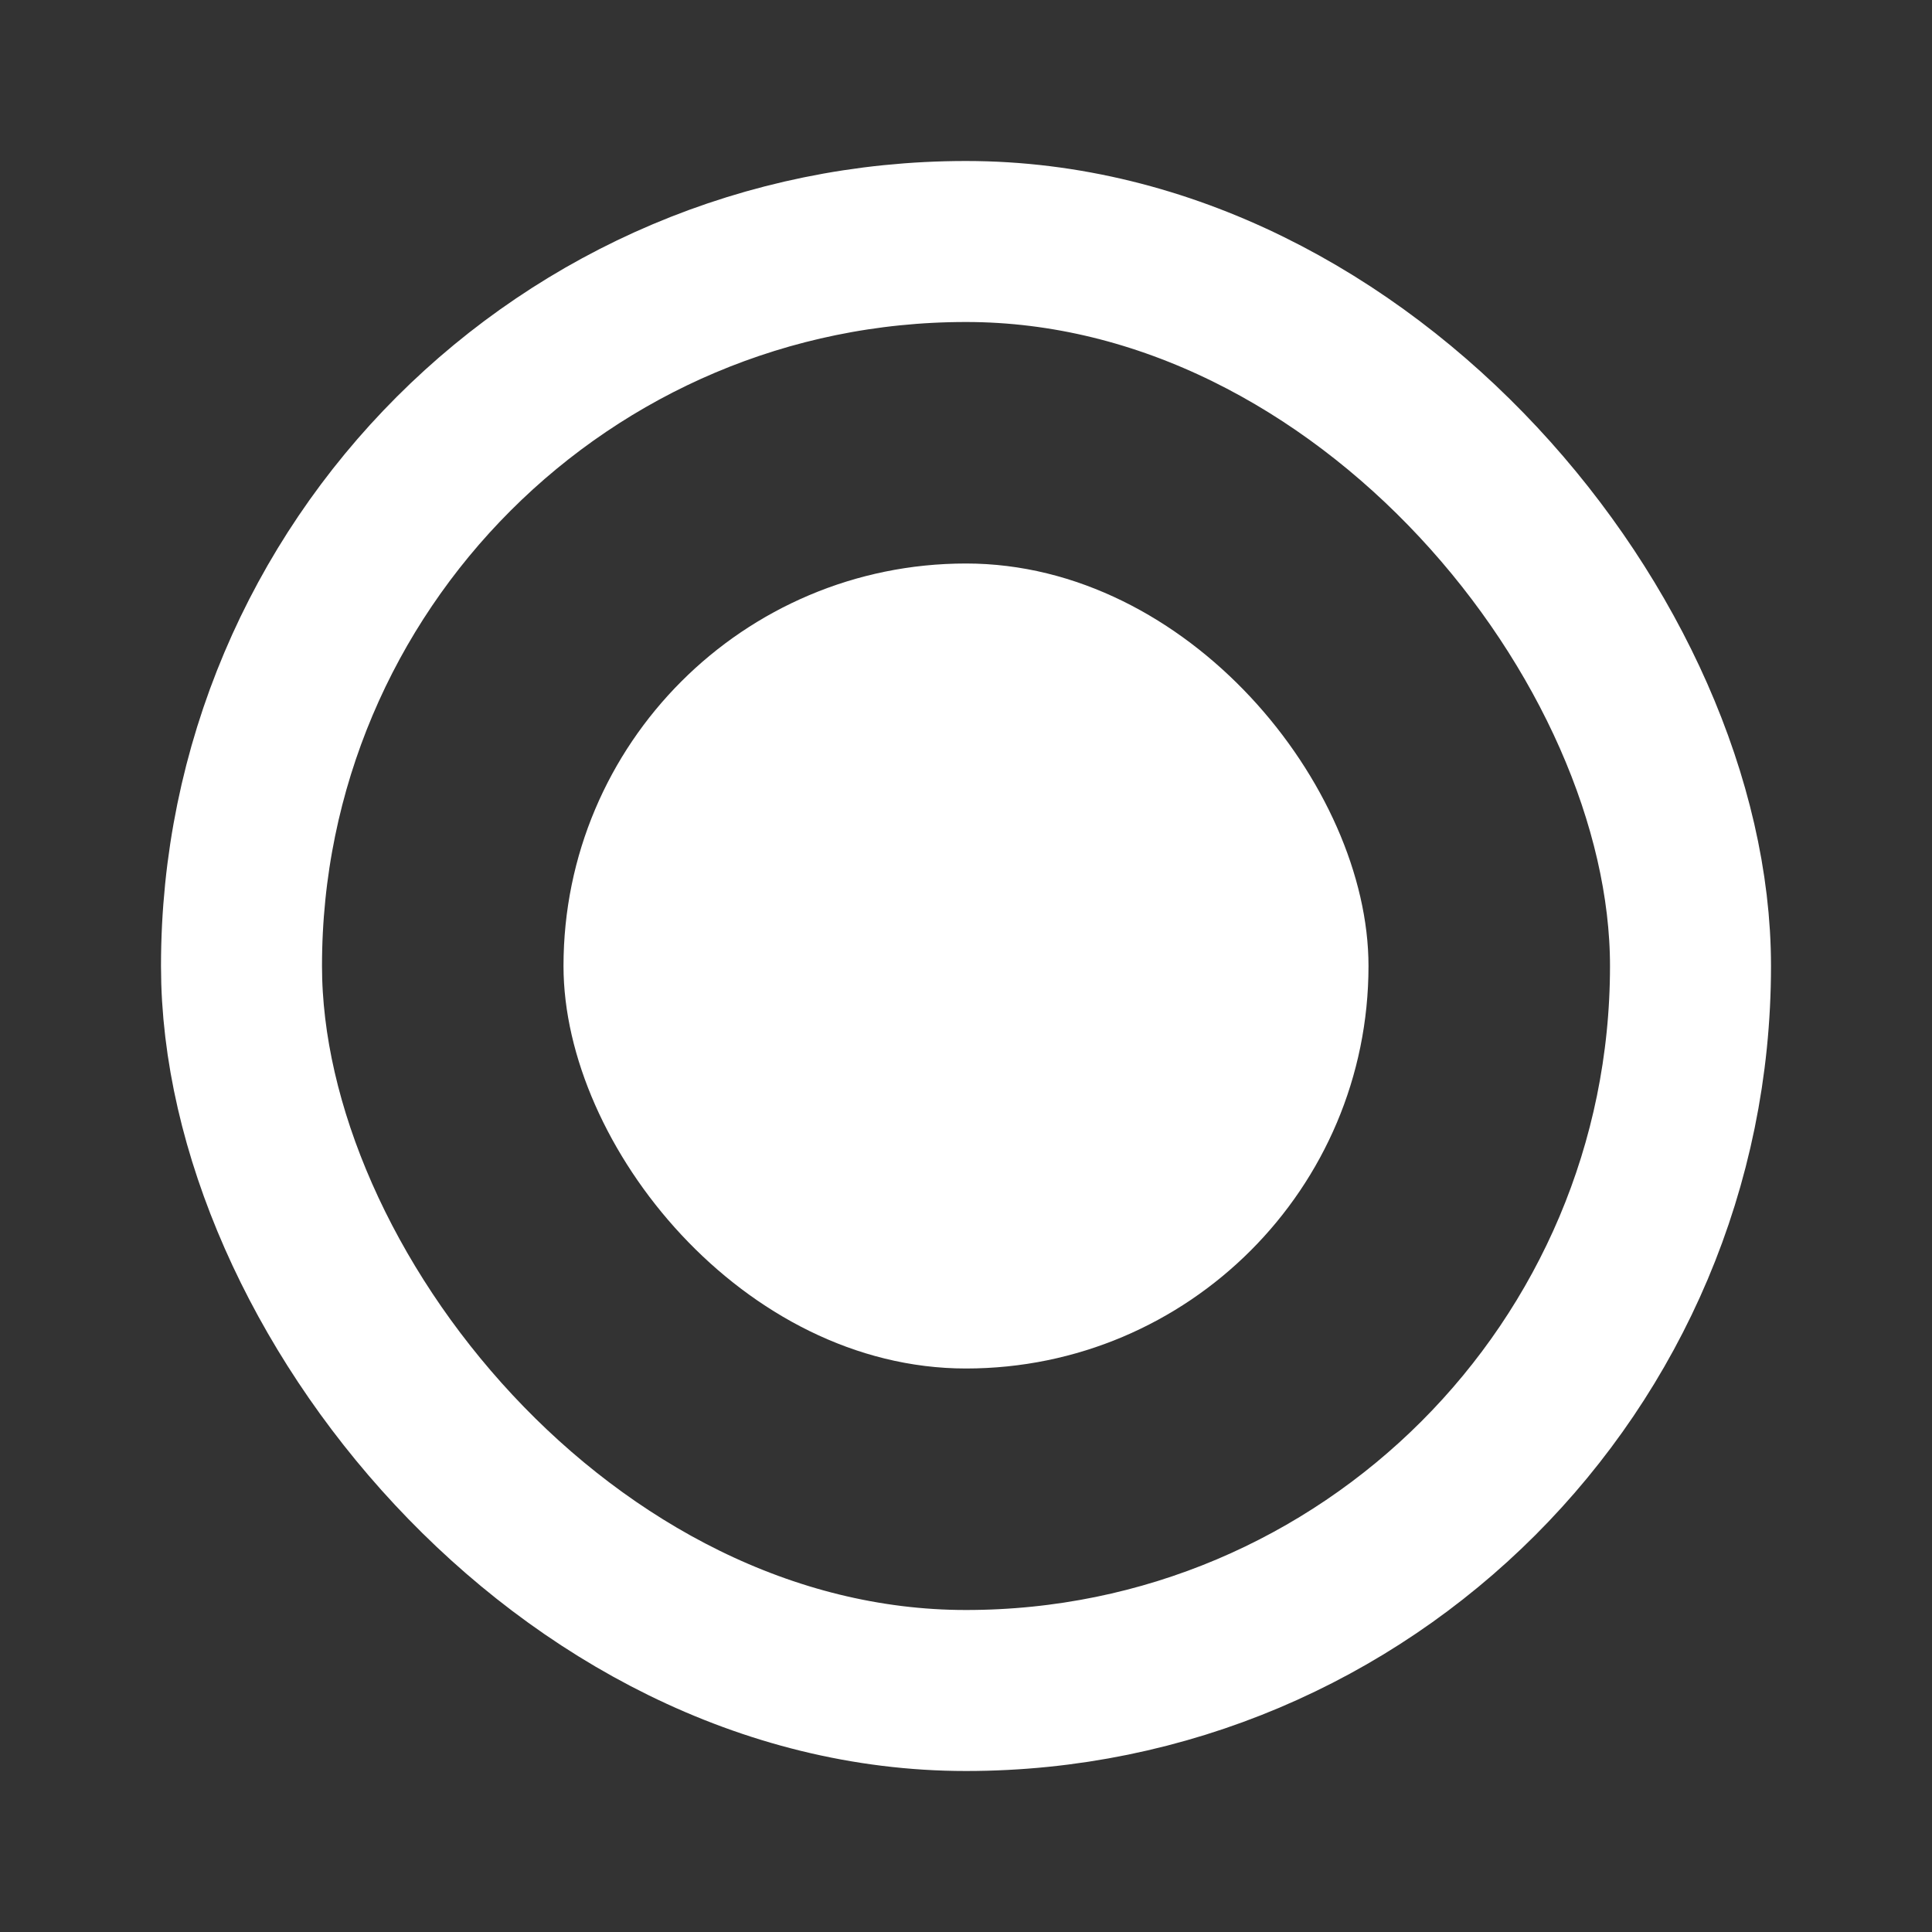 <svg width="24" height="24" viewBox="0 0 24 24" fill="none" xmlns="http://www.w3.org/2000/svg">
<rect x="0" y="0" width="24" height="24" fill="#333333" stroke="none"/>
<rect x="7" y="7" width="10" height="10" rx="5" fill="white"/>
<rect x="3" y="3" width="18" height="18" rx="9" stroke="white" stroke-width="2"/>
</svg>

